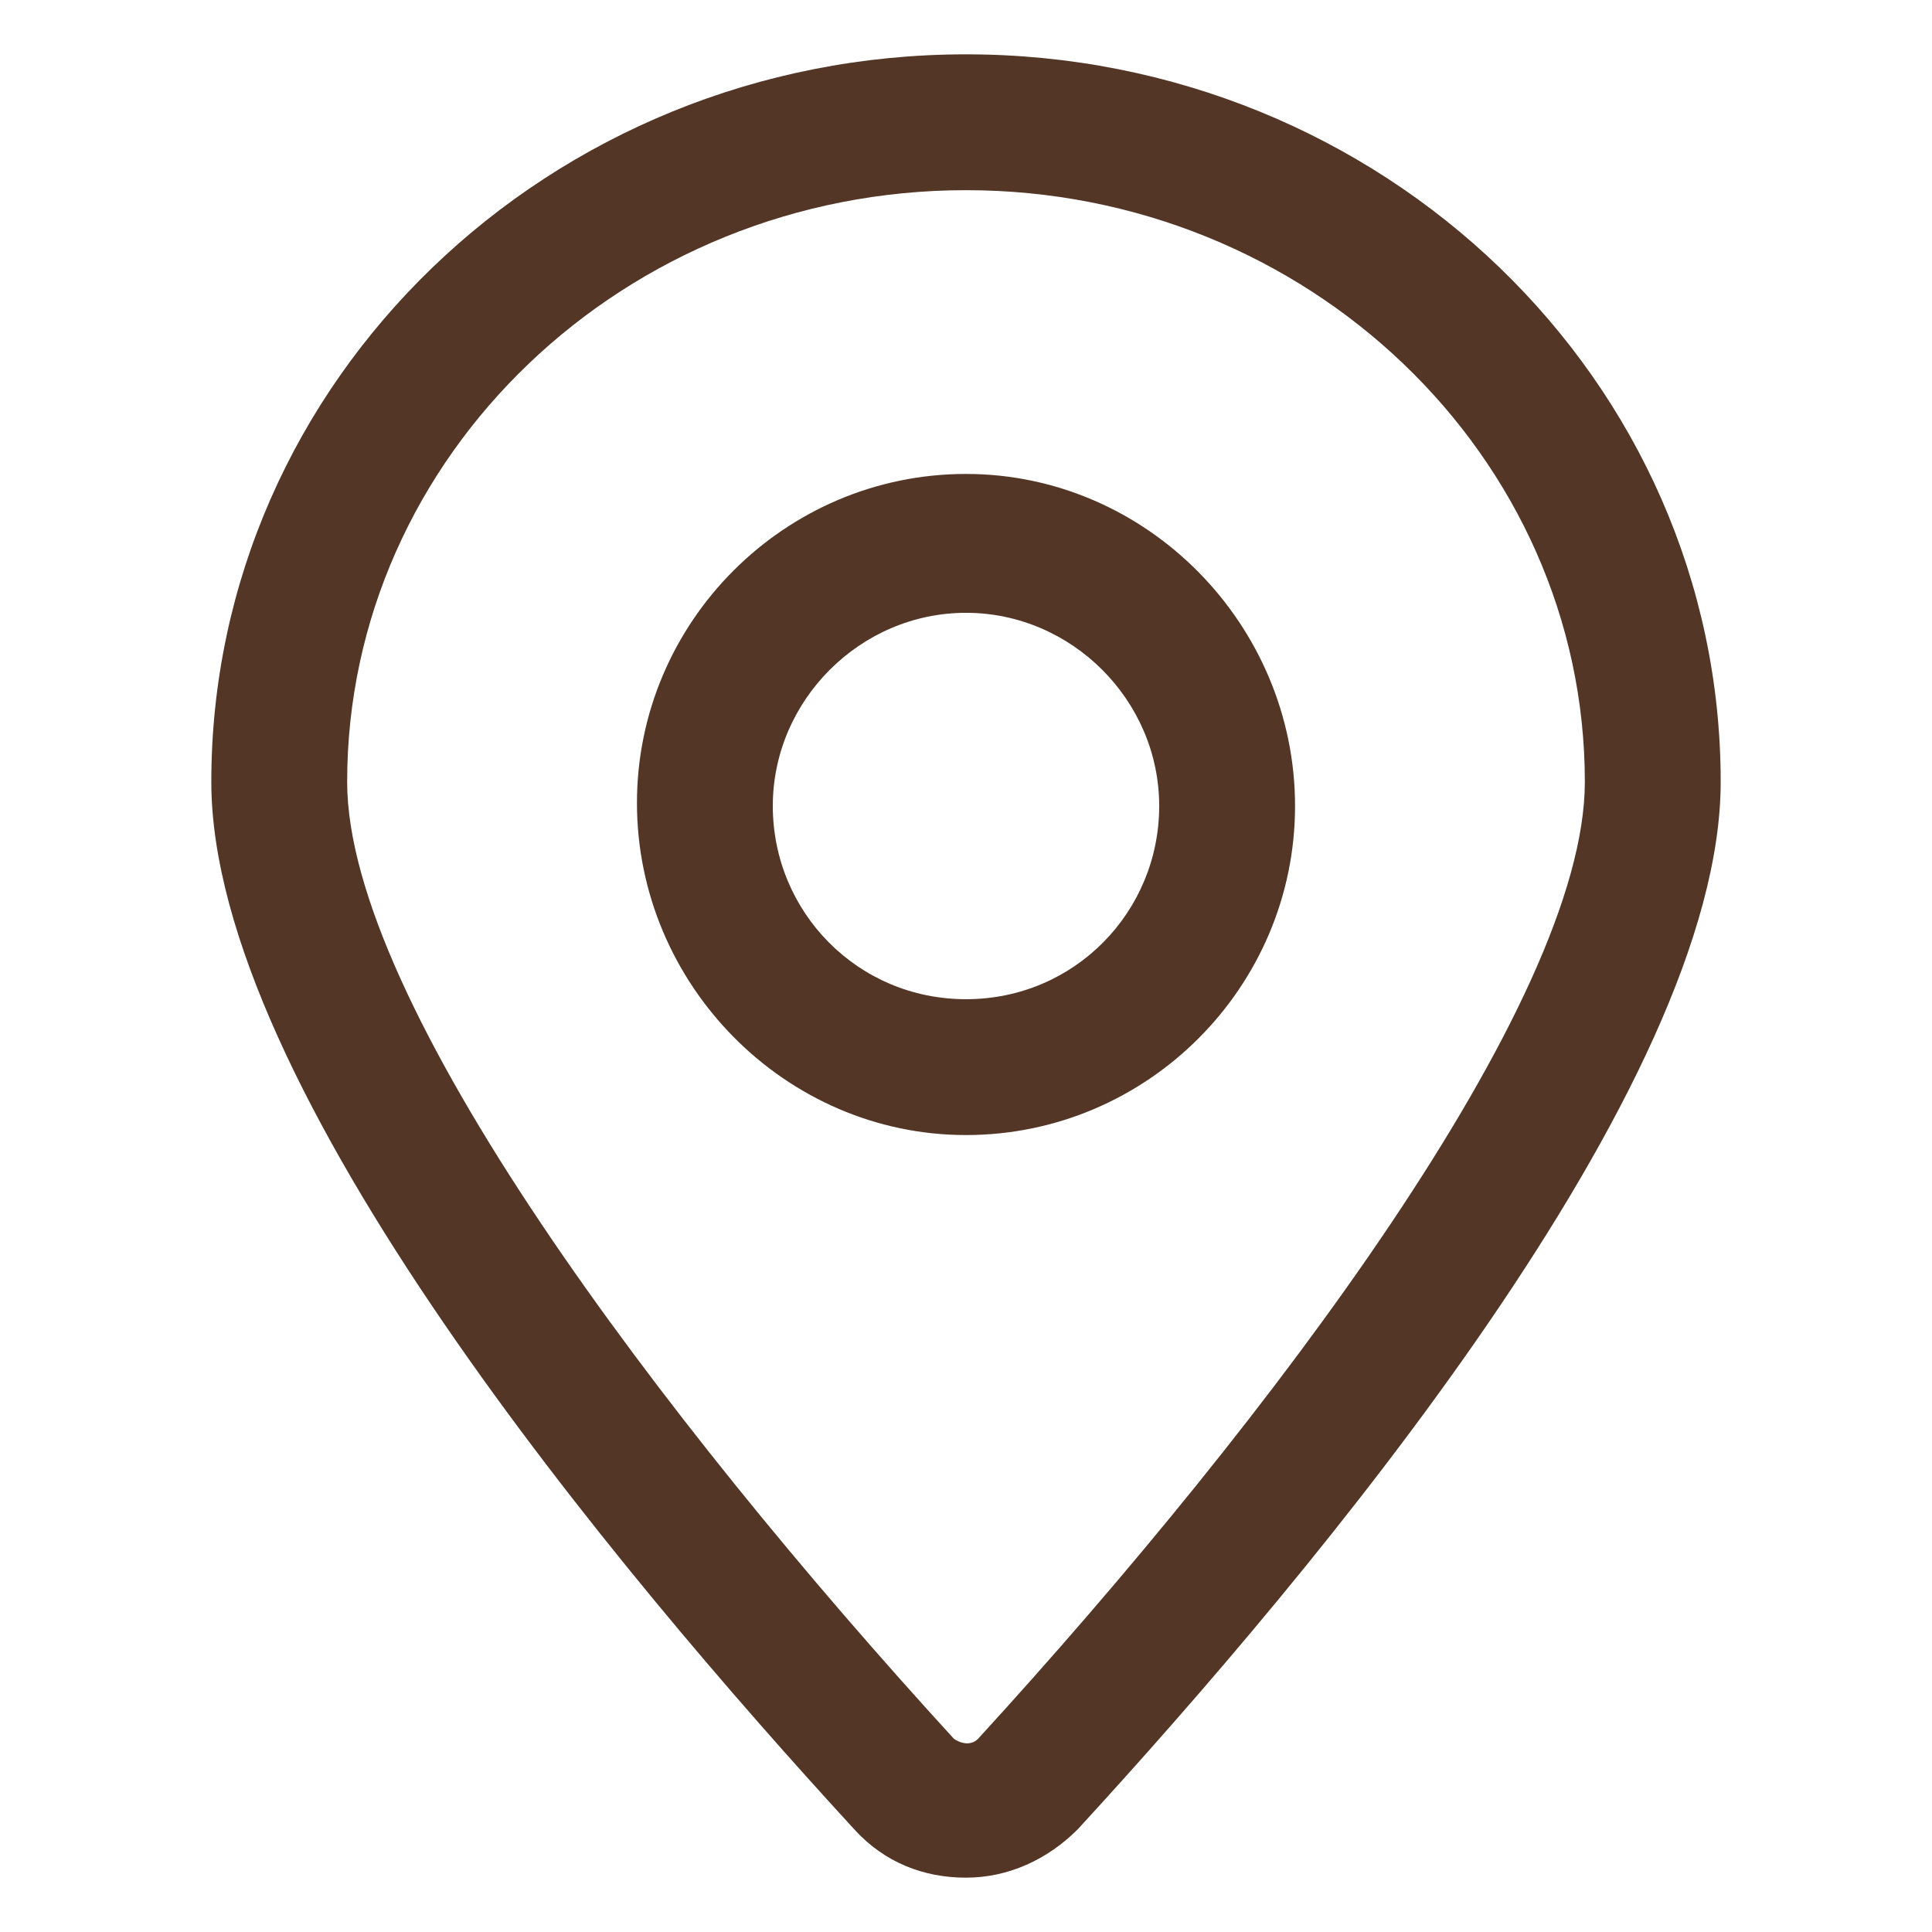 <?xml version="1.0" encoding="utf-8"?><!-- Generator: Adobe Illustrator 22.0.0, SVG Export Plug-In . SVG Version: 6.00 Build 0)  --><svg fill="#533626" width="52" height="52" version="1.1" id="lni_lni-map-marker" xmlns="http://www.w3.org/2000/svg" xmlns:xlink="http://www.w3.org/1999/xlink" x="0px"	 y="0px" viewBox="0 0 64 64" style="enable-background:new 0 0 64 64;" xml:space="preserve"><g>	<path d="M32,1.8C18.2,1.8,7,12.6,7,25.9C7,36,20.4,52,28.3,60.6c1,1.1,2.3,1.6,3.7,1.6c1.4,0,2.7-0.6,3.7-1.6		C43.6,52,57,36,57,25.9C57,12.6,45.8,1.8,32,1.8z M32.4,57.6c-0.2,0.2-0.5,0.2-0.8,0C21.9,47,11.5,33.2,11.5,25.9		c0-10.8,9.2-19.6,20.5-19.6s20.5,8.8,20.5,19.6C52.5,33.2,42.1,47,32.4,57.6z"/>	<path d="M32,15.7c-6,0-10.9,4.9-10.9,10.9S26,37.6,32,37.6s10.9-4.9,10.9-10.9S38,15.7,32,15.7z M32,33.1c-3.6,0-6.4-2.9-6.4-6.4		s2.9-6.4,6.4-6.4s6.4,2.9,6.4,6.4S35.6,33.1,32,33.1z"/></g></svg>